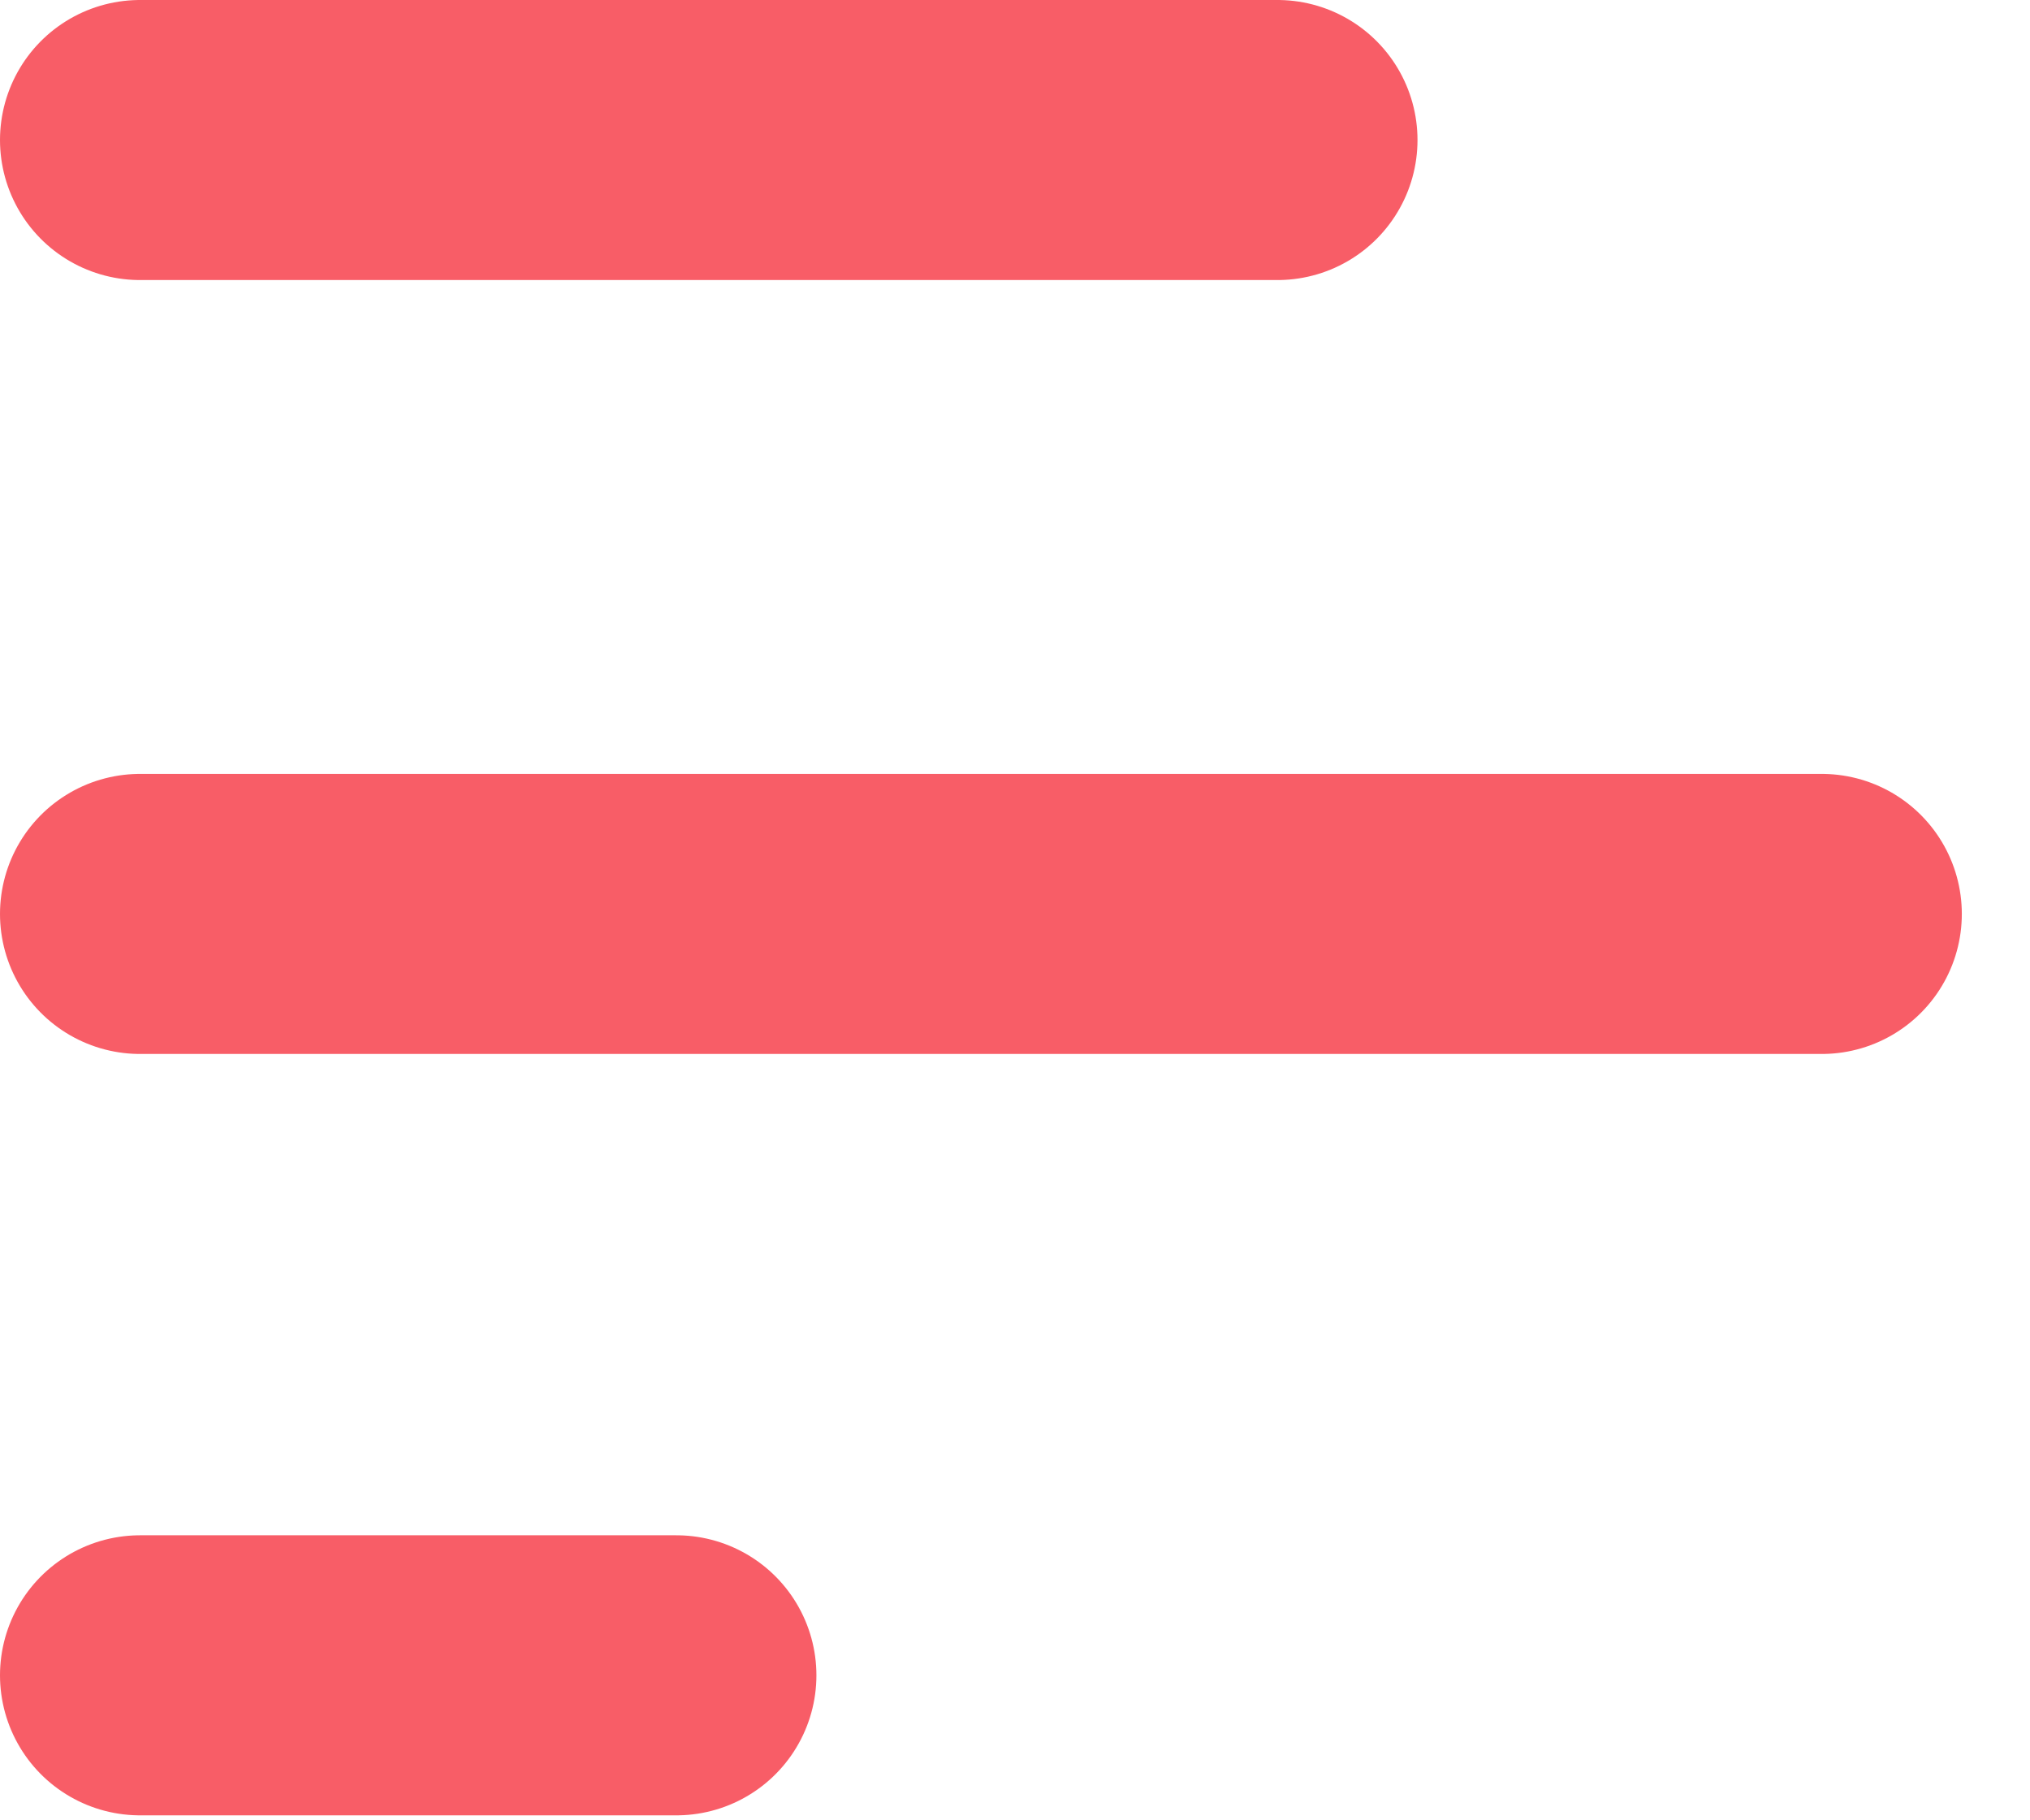 <svg xmlns="http://www.w3.org/2000/svg" width="29" height="26" viewBox="0 0 29 26" fill="none">
<path d="M18.25 2L2 2M26.026 13.054L2 13.054M9.663 23.929H2" stroke="#F85D67" stroke-width="4" stroke-linecap="round" stroke-linejoin="round"/>
</svg>
